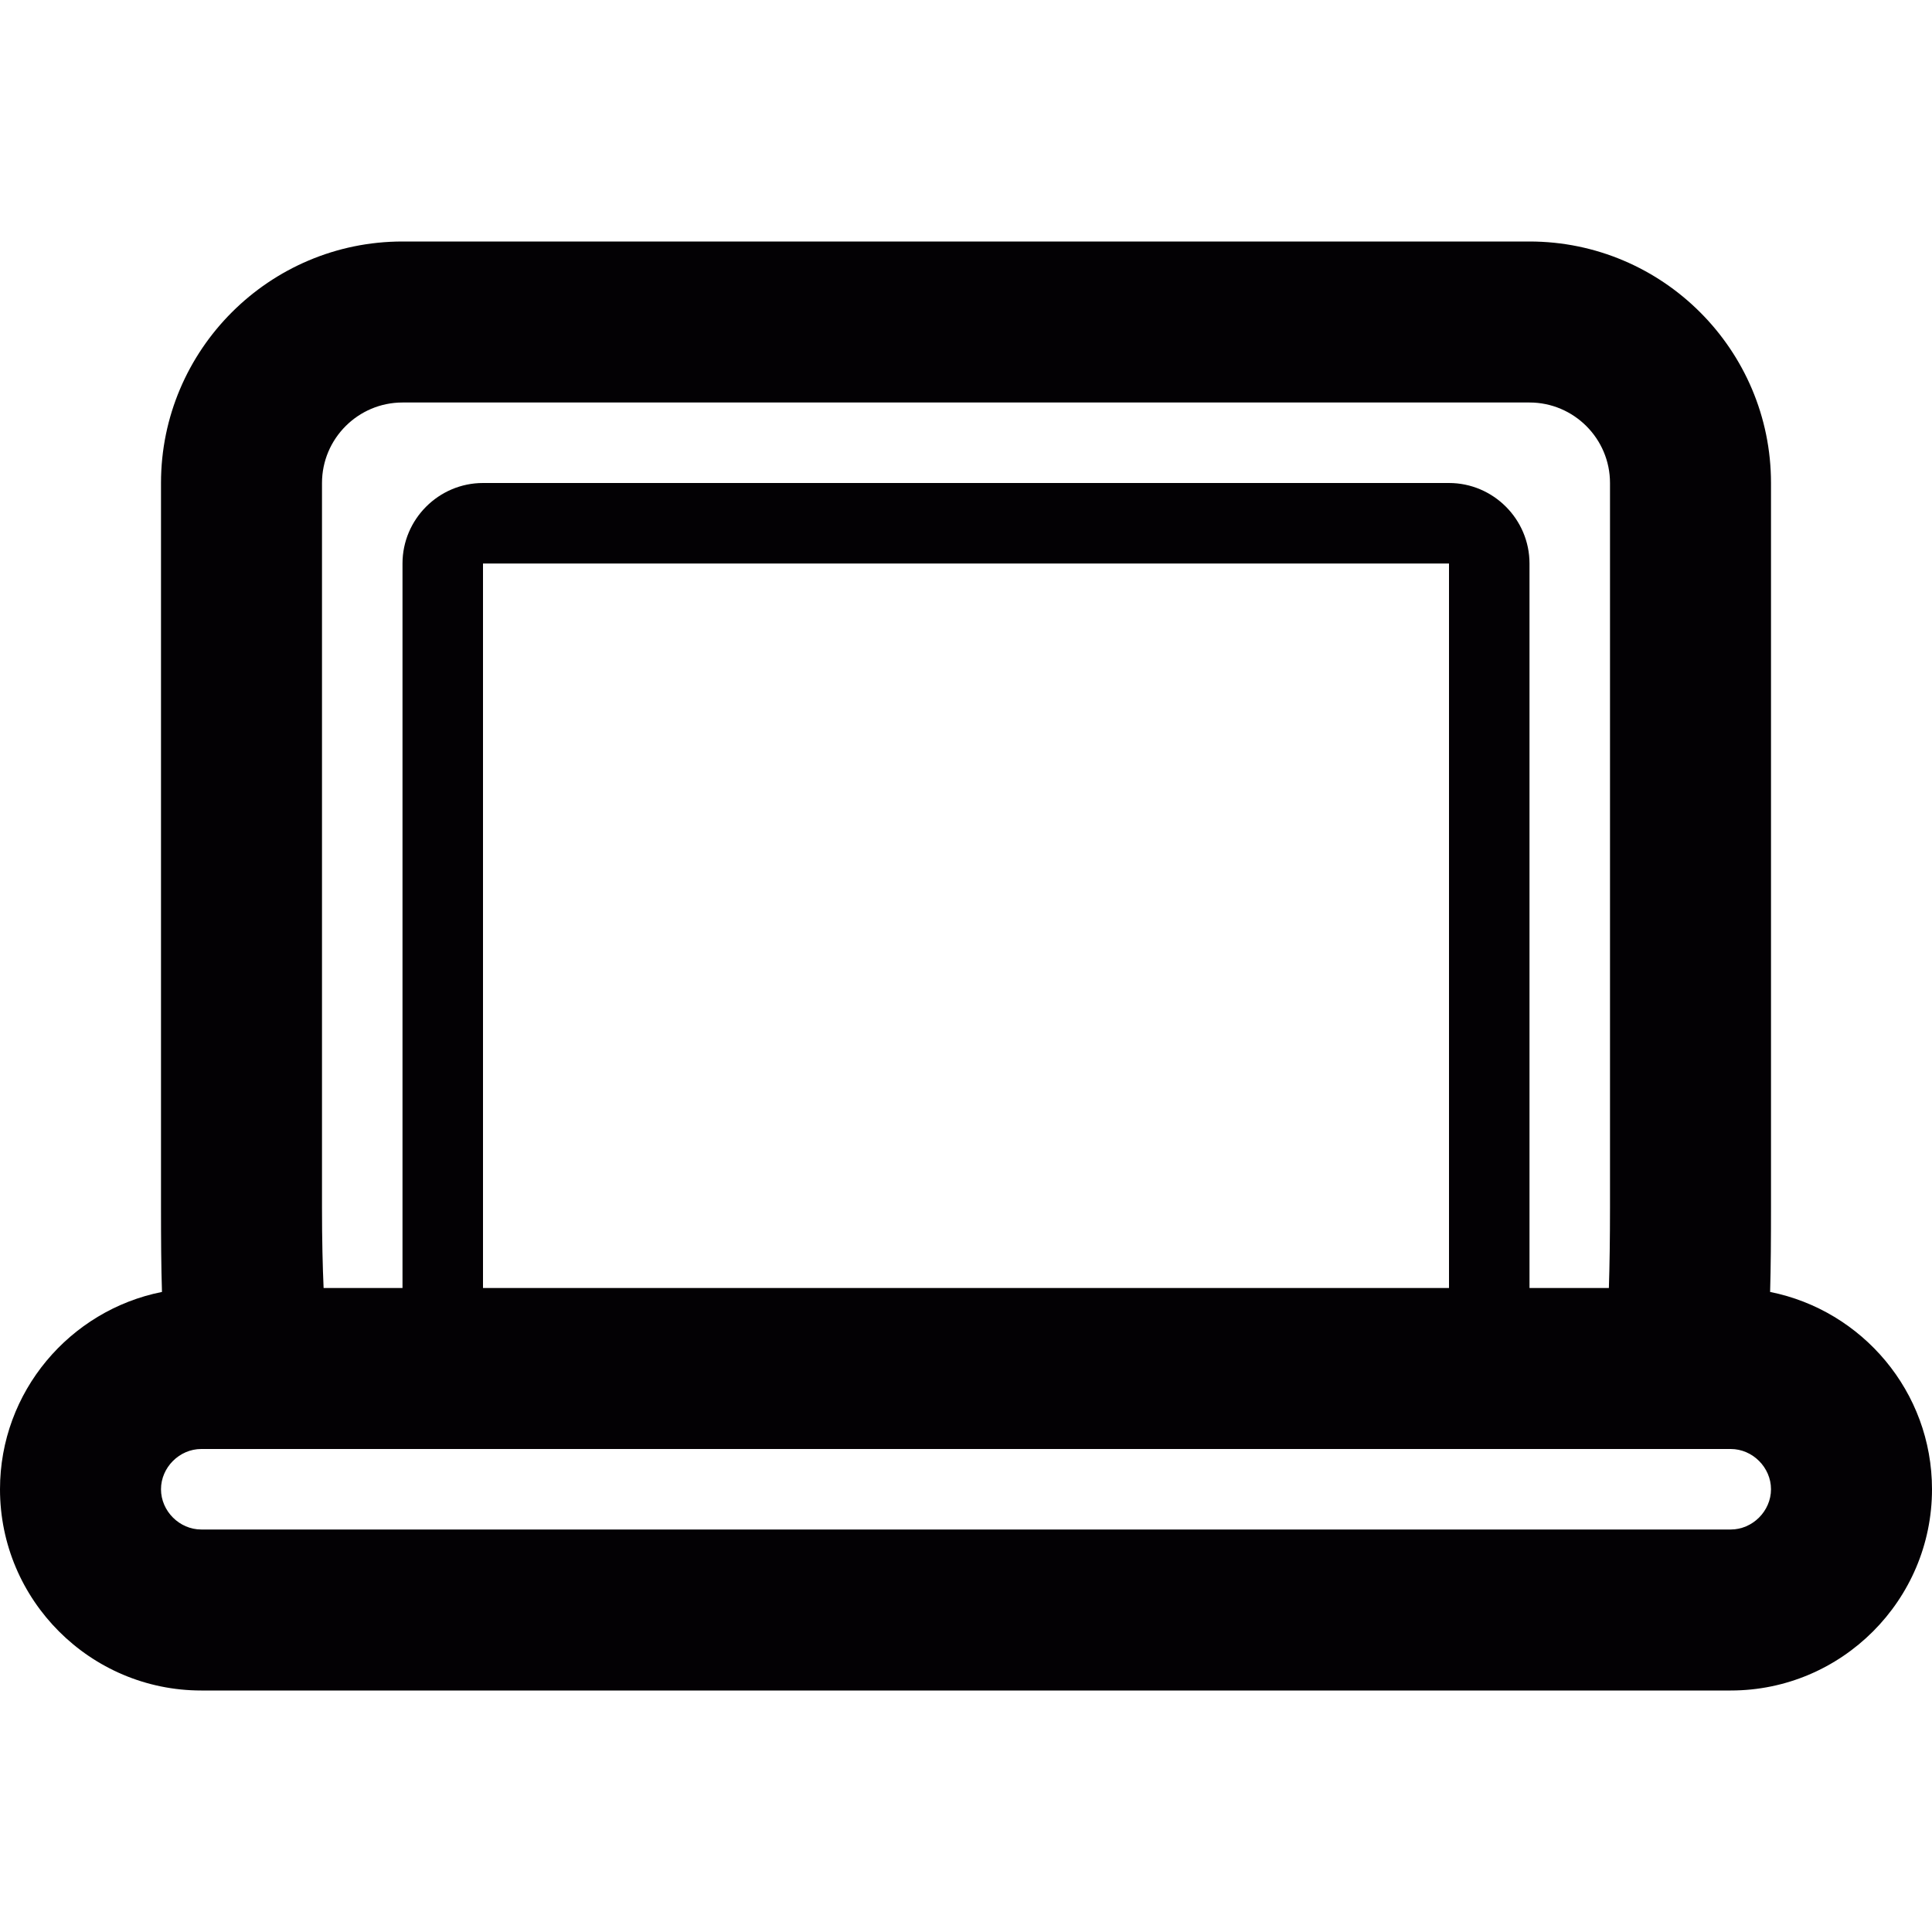 <?xml version="1.0" encoding="iso-8859-1"?>
<!-- Generator: Adobe Illustrator 18.1.1, SVG Export Plug-In . SVG Version: 6.00 Build 0)  -->
<svg version="1.1" id="Capa_1" xmlns="http://www.w3.org/2000/svg" xmlns:xlink="http://www.w3.org/1999/xlink" x="0px" y="0px"
	 viewBox="0 0 24 24" style="enable-background:new 0 0 24 24;" xml:space="preserve">
<g>
	<g id="Layer_1_102_">
		<path style="fill:#030104;" d="M21.989,16.049C21.998,15.734,22,15.392,22,15V6c0-1.654-1.346-3-3-3H5C3.346,3,2,4.346,2,6v9
			c0,0.385,0.002,0.73,0.012,1.049C0.867,16.277,0,17.289,0,18.5C0,19.878,1.122,21,2.5,21h19c1.378,0,2.5-1.122,2.5-2.5
			C24,17.289,23.134,16.278,21.989,16.049z M4,6c0-0.551,0.449-1,1-1h14c0.551,0,1,0.449,1,1v9c0,0.388-0.005,0.726-0.014,1H19V7
			c0-0.55-0.45-1-1-1H6C5.45,6,5,6.45,5,7v9H4.02C4.008,15.736,4,15.401,4,15V6z M18,16H6V7h12V16z M21.5,19h-19
			C2.229,19,2,18.771,2,18.5S2.229,18,2.5,18h0.639H6h12h2.903H21.5c0.271,0,0.5,0.229,0.5,0.5S21.771,19,21.5,19z"/>
	</g>
</g>
<g>
</g>
<g>
</g>
<g>
</g>
<g>
</g>
<g>
</g>
<g>
</g>
<g>
</g>
<g>
</g>
<g>
</g>
<g>
</g>
<g>
</g>
<g>
</g>
<g>
</g>
<g>
</g>
<g>
</g>
</svg>
